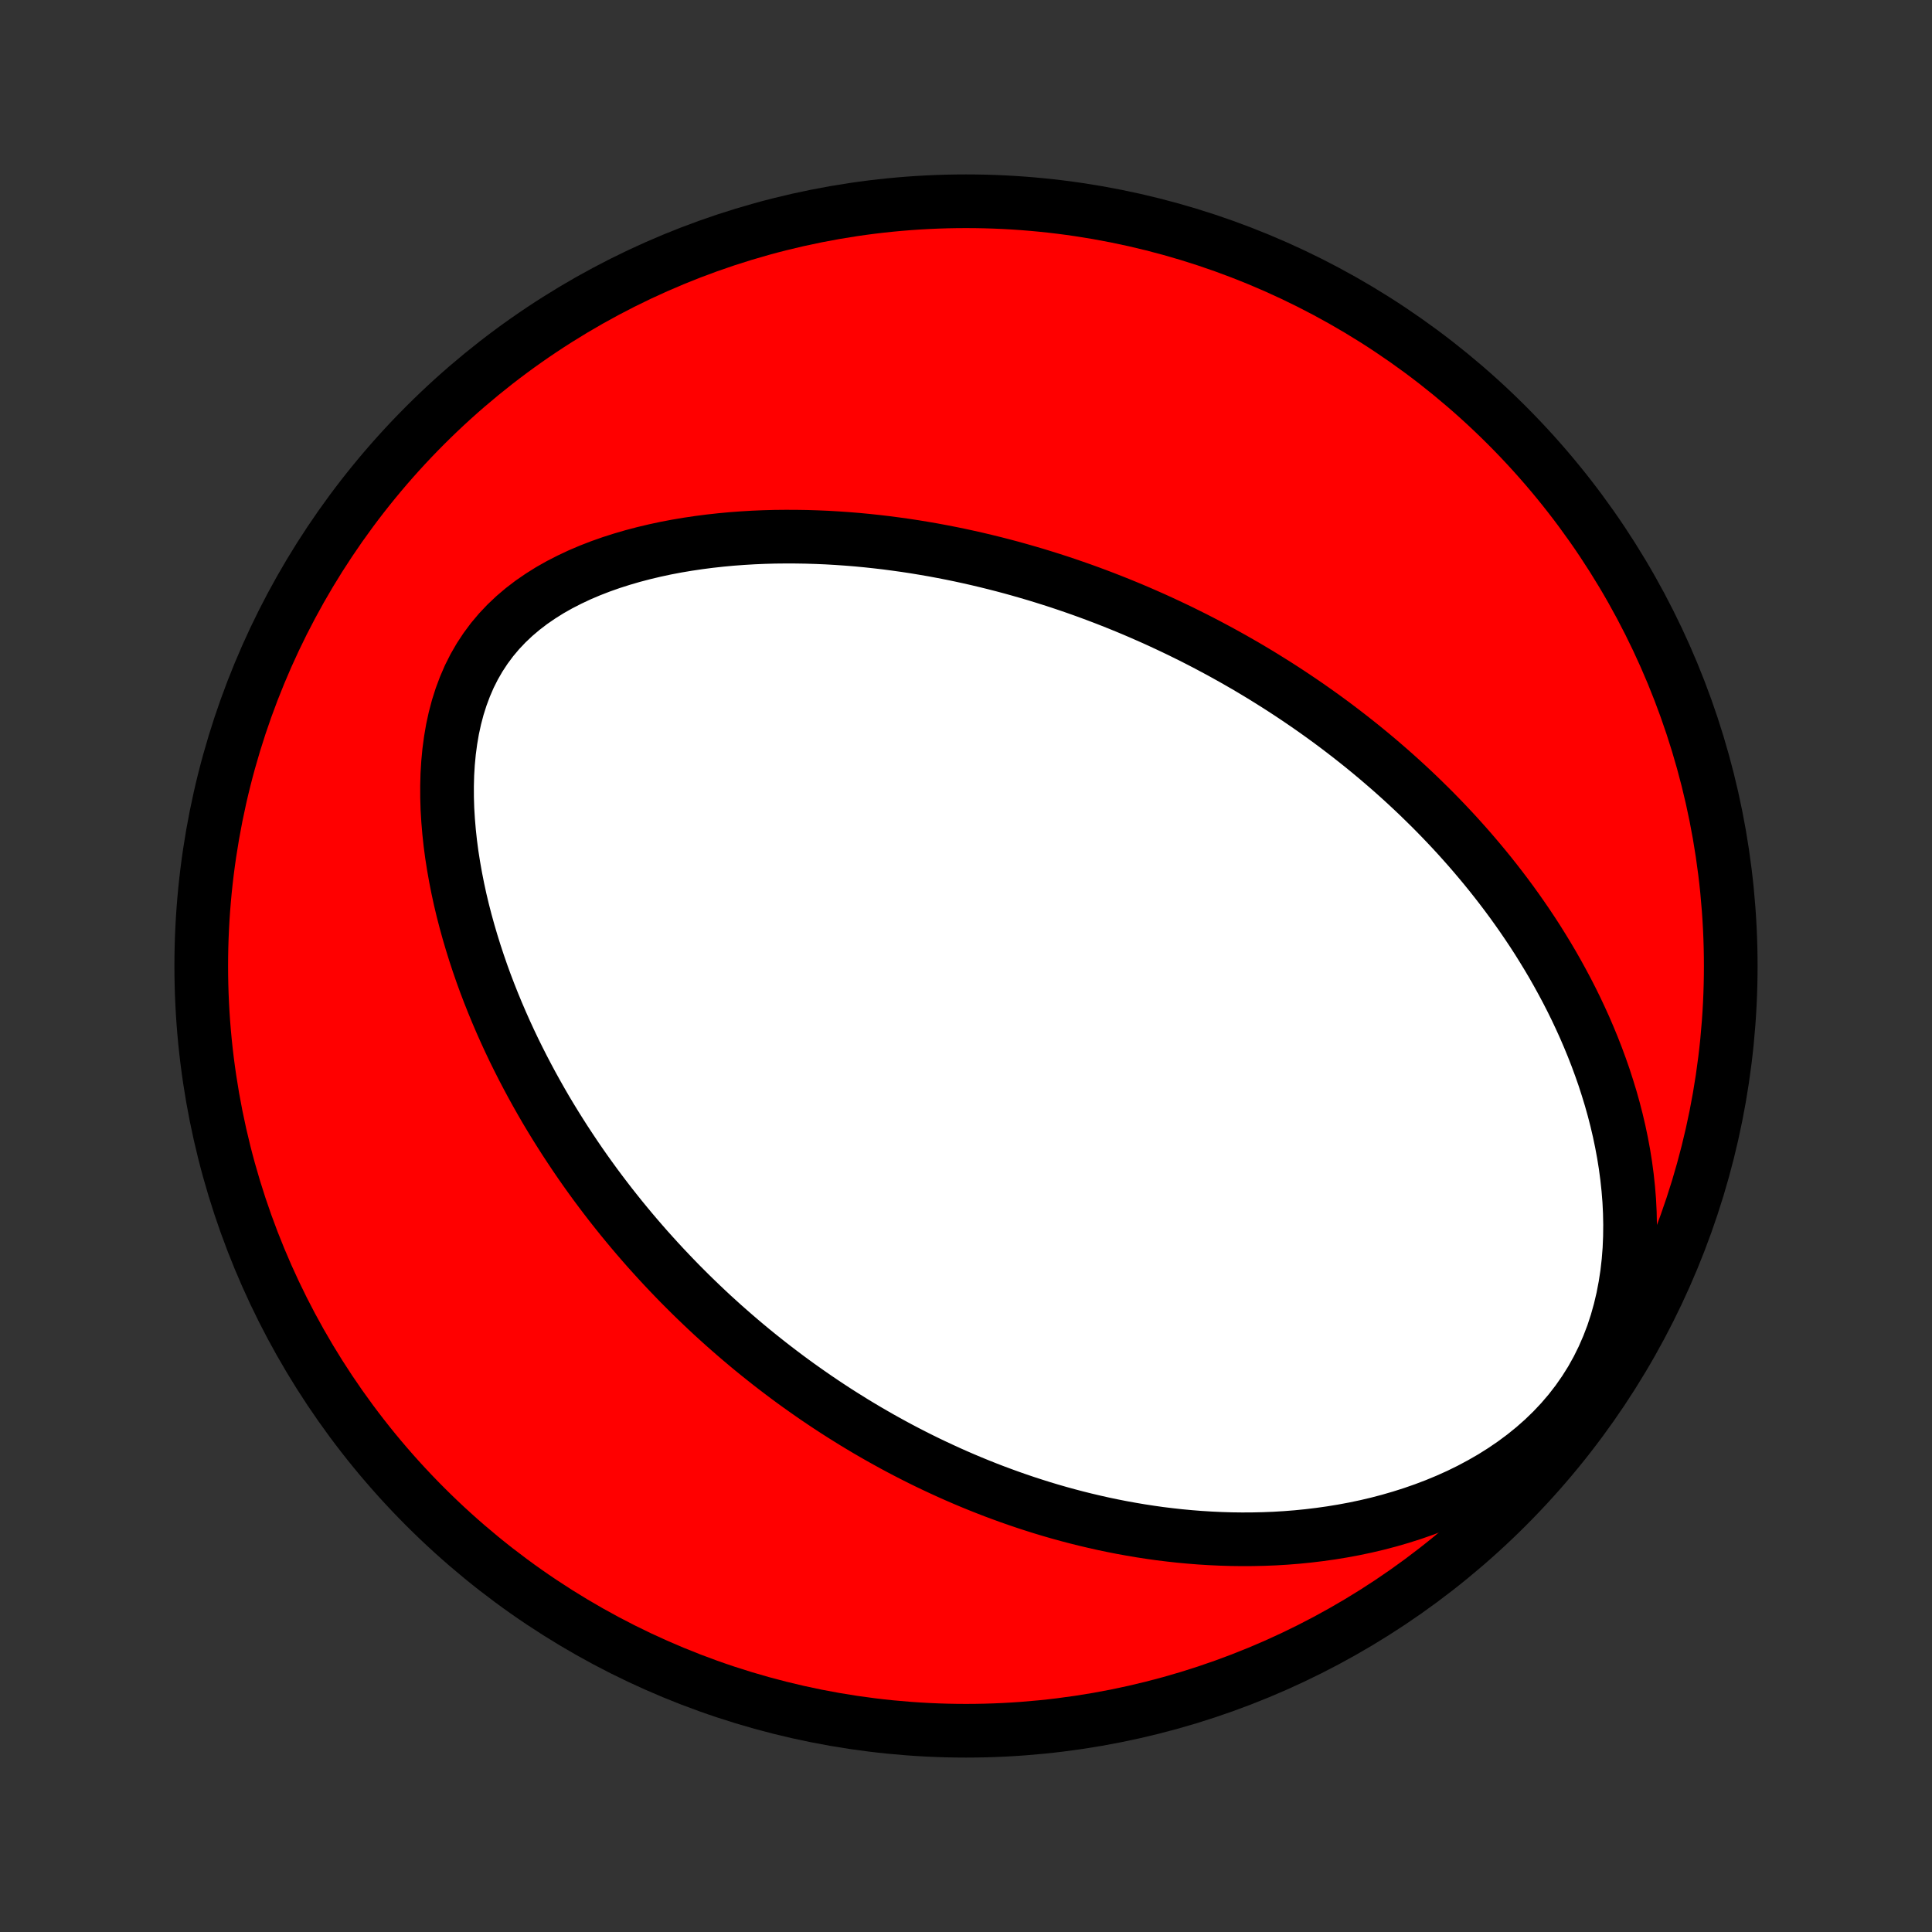 <?xml version="1.0" encoding="utf-8" standalone="no"?>
<!DOCTYPE svg PUBLIC "-//W3C//DTD SVG 1.1//EN"
  "http://www.w3.org/Graphics/SVG/1.1/DTD/svg11.dtd">
<!-- Created with matplotlib (http://matplotlib.org/) -->
<svg height="72pt" version="1.1" viewBox="0 0 72 72" width="72pt" xmlns="http://www.w3.org/2000/svg" xmlns:xlink="http://www.w3.org/1999/xlink">
 <rect x="0" y="0" width="72" height="72" fill="#333333" stroke="none"/>
 <defs>
  <style type="text/css">
*{stroke-linecap:butt;stroke-linejoin:round;}
  </style>
 </defs>
 <g id="figure_1">
  <g id="patch_1">
   <path d="
M0 72
L72 72
L72 0
L0 0
z
" style="fill:none;"/>
  </g>
  <g id="axes_1">
   <g id="PatchCollection_1">
    <defs>
     <path d="
M36 -7.5
C43.558 -7.5 50.808 -10.503 56.153 -15.848
C61.497 -21.192 64.5 -28.442 64.5 -36
C64.5 -43.558 61.497 -50.808 56.153 -56.153
C50.808 -61.497 43.558 -64.5 36 -64.5
C28.442 -64.5 21.192 -61.497 15.848 -56.153
C10.503 -50.808 7.5 -43.558 7.5 -36
C7.5 -28.442 10.503 -21.192 15.848 -15.848
C21.192 -10.503 28.442 -7.5 36 -7.5
z
" id="C0_0_a811fe30f3"/>
     <path d="
M47.123 -46.76
L46.892 -46.901
L46.66 -47.04
L46.427 -47.178
L46.192 -47.313
L45.956 -47.448
L45.719 -47.58
L45.48 -47.712
L45.24 -47.841
L44.999 -47.969
L44.755 -48.096
L44.511 -48.221
L44.264 -48.344
L44.016 -48.467
L43.766 -48.587
L43.514 -48.706
L43.26 -48.824
L43.004 -48.941
L42.746 -49.055
L42.486 -49.169
L42.224 -49.281
L41.96 -49.391
L41.693 -49.5
L41.424 -49.607
L41.153 -49.713
L40.879 -49.817
L40.602 -49.92
L40.323 -50.021
L40.041 -50.12
L39.756 -50.218
L39.469 -50.314
L39.178 -50.408
L38.885 -50.5
L38.589 -50.591
L38.289 -50.679
L37.986 -50.766
L37.68 -50.851
L37.371 -50.933
L37.059 -51.013
L36.743 -51.091
L36.423 -51.167
L36.1 -51.24
L35.774 -51.311
L35.444 -51.379
L35.11 -51.444
L34.772 -51.507
L34.431 -51.566
L34.086 -51.623
L33.737 -51.676
L33.385 -51.725
L33.029 -51.772
L32.669 -51.814
L32.305 -51.853
L31.937 -51.888
L31.566 -51.918
L31.191 -51.944
L30.813 -51.966
L30.431 -51.982
L30.046 -51.994
L29.657 -52
L29.265 -52.001
L28.87 -51.997
L28.473 -51.986
L28.072 -51.969
L27.67 -51.945
L27.265 -51.915
L26.858 -51.877
L26.449 -51.832
L26.04 -51.779
L25.629 -51.718
L25.218 -51.649
L24.808 -51.571
L24.398 -51.483
L23.989 -51.386
L23.582 -51.279
L23.177 -51.161
L22.776 -51.033
L22.379 -50.893
L21.987 -50.741
L21.601 -50.577
L21.223 -50.399
L20.852 -50.209
L20.491 -50.005
L20.142 -49.786
L19.803 -49.553
L19.479 -49.305
L19.169 -49.042
L18.875 -48.764
L18.597 -48.47
L18.338 -48.162
L18.097 -47.838
L17.875 -47.501
L17.673 -47.151
L17.49 -46.788
L17.328 -46.413
L17.184 -46.028
L17.059 -45.634
L16.953 -45.232
L16.864 -44.823
L16.793 -44.408
L16.737 -43.988
L16.697 -43.565
L16.671 -43.139
L16.66 -42.711
L16.661 -42.282
L16.674 -41.853
L16.7 -41.425
L16.736 -40.997
L16.782 -40.572
L16.838 -40.148
L16.904 -39.727
L16.978 -39.309
L17.06 -38.894
L17.149 -38.483
L17.246 -38.076
L17.35 -37.673
L17.46 -37.275
L17.576 -36.881
L17.697 -36.492
L17.824 -36.107
L17.955 -35.728
L18.091 -35.353
L18.232 -34.984
L18.377 -34.619
L18.525 -34.26
L18.677 -33.906
L18.832 -33.557
L18.99 -33.214
L19.151 -32.875
L19.316 -32.541
L19.482 -32.213
L19.651 -31.89
L19.822 -31.571
L19.995 -31.258
L20.17 -30.949
L20.346 -30.645
L20.525 -30.346
L20.705 -30.052
L20.887 -29.762
L21.069 -29.477
L21.254 -29.196
L21.439 -28.919
L21.625 -28.647
L21.813 -28.378
L22.002 -28.114
L22.191 -27.854
L22.382 -27.598
L22.573 -27.346
L22.765 -27.097
L22.959 -26.852
L23.152 -26.611
L23.347 -26.373
L23.542 -26.139
L23.738 -25.908
L23.935 -25.68
L24.132 -25.455
L24.331 -25.234
L24.529 -25.016
L24.729 -24.8
L24.929 -24.588
L25.13 -24.378
L25.331 -24.171
L25.534 -23.967
L25.737 -23.765
L25.941 -23.566
L26.145 -23.37
L26.35 -23.176
L26.556 -22.984
L26.764 -22.795
L26.971 -22.608
L27.18 -22.424
L27.39 -22.241
L27.6 -22.061
L27.812 -21.882
L28.024 -21.706
L28.238 -21.532
L28.453 -21.36
L28.669 -21.189
L28.886 -21.021
L29.104 -20.855
L29.323 -20.69
L29.544 -20.527
L29.766 -20.366
L29.99 -20.207
L30.215 -20.049
L30.441 -19.893
L30.669 -19.739
L30.899 -19.586
L31.13 -19.435
L31.363 -19.286
L31.598 -19.139
L31.834 -18.992
L32.073 -18.848
L32.313 -18.705
L32.556 -18.564
L32.8 -18.424
L33.047 -18.287
L33.296 -18.15
L33.547 -18.015
L33.801 -17.882
L34.056 -17.751
L34.315 -17.621
L34.576 -17.493
L34.84 -17.367
L35.106 -17.243
L35.375 -17.12
L35.647 -16.999
L35.922 -16.88
L36.2 -16.763
L36.481 -16.648
L36.765 -16.535
L37.052 -16.424
L37.343 -16.316
L37.637 -16.209
L37.935 -16.105
L38.236 -16.003
L38.541 -15.904
L38.849 -15.807
L39.162 -15.713
L39.478 -15.622
L39.798 -15.534
L40.122 -15.449
L40.45 -15.367
L40.782 -15.289
L41.119 -15.213
L41.459 -15.142
L41.804 -15.074
L42.153 -15.011
L42.507 -14.951
L42.865 -14.896
L43.227 -14.845
L43.594 -14.8
L43.966 -14.759
L44.342 -14.724
L44.722 -14.694
L45.106 -14.67
L45.495 -14.652
L45.889 -14.64
L46.286 -14.635
L46.688 -14.637
L47.093 -14.646
L47.503 -14.662
L47.916 -14.687
L48.333 -14.72
L48.754 -14.762
L49.177 -14.813
L49.603 -14.873
L50.032 -14.943
L50.463 -15.023
L50.896 -15.114
L51.33 -15.216
L51.765 -15.33
L52.2 -15.456
L52.635 -15.594
L53.069 -15.745
L53.501 -15.909
L53.931 -16.087
L54.358 -16.279
L54.78 -16.486
L55.196 -16.708
L55.606 -16.944
L56.008 -17.197
L56.401 -17.465
L56.784 -17.749
L57.155 -18.049
L57.512 -18.364
L57.855 -18.696
L58.182 -19.043
L58.491 -19.404
L58.782 -19.78
L59.053 -20.169
L59.305 -20.57
L59.535 -20.983
L59.744 -21.405
L59.932 -21.837
L60.1 -22.275
L60.246 -22.72
L60.372 -23.17
L60.479 -23.623
L60.566 -24.078
L60.636 -24.535
L60.688 -24.993
L60.724 -25.45
L60.743 -25.905
L60.748 -26.358
L60.739 -26.809
L60.717 -27.256
L60.681 -27.7
L60.634 -28.139
L60.576 -28.574
L60.507 -29.004
L60.428 -29.428
L60.34 -29.847
L60.243 -30.261
L60.138 -30.668
L60.025 -31.07
L59.904 -31.465
L59.778 -31.855
L59.644 -32.238
L59.505 -32.615
L59.36 -32.986
L59.21 -33.35
L59.056 -33.708
L58.896 -34.06
L58.733 -34.407
L58.566 -34.746
L58.395 -35.08
L58.22 -35.408
L58.043 -35.73
L57.863 -36.047
L57.68 -36.357
L57.494 -36.662
L57.307 -36.962
L57.117 -37.256
L56.925 -37.544
L56.731 -37.828
L56.536 -38.106
L56.339 -38.38
L56.141 -38.648
L55.941 -38.912
L55.74 -39.171
L55.538 -39.426
L55.335 -39.676
L55.131 -39.921
L54.926 -40.163
L54.721 -40.4
L54.514 -40.633
L54.307 -40.863
L54.099 -41.088
L53.89 -41.31
L53.681 -41.528
L53.471 -41.743
L53.26 -41.954
L53.049 -42.161
L52.838 -42.366
L52.626 -42.567
L52.413 -42.765
L52.2 -42.96
L51.986 -43.152
L51.772 -43.341
L51.557 -43.527
L51.342 -43.711
L51.126 -43.892
L50.91 -44.07
L50.693 -44.246
L50.475 -44.419
L50.257 -44.59
L50.038 -44.759
L49.819 -44.925
L49.599 -45.089
L49.378 -45.251
L49.156 -45.411
L48.934 -45.568
L48.711 -45.724
L48.487 -45.877
L48.262 -46.029
L48.036 -46.179
L47.809 -46.327
L47.582 -46.473
z
" id="C0_1_e74bd01de9"/>
    </defs>
    <g clip-path="url(#p1bffca34e9)">
     <use style="fill:#ff0000;stroke:#000000;stroke-width:2.0;" x="0.0" xlink:href="#C0_0_a811fe30f3" y="72.0"/>
    </g>
    <g clip-path="url(#p1bffca34e9)">
     <use style="fill:#ffffff;stroke:#000000;stroke-width:2.0;" x="0.0" xlink:href="#C0_1_e74bd01de9" y="72.0"/>
    </g>
   </g>
  </g>
 </g>
 <defs>
  <clipPath id="p1bffca34e9">
   <rect height="72.0" width="72.0" x="0.0" y="0.0"/>
  </clipPath>
 </defs>
</svg>
